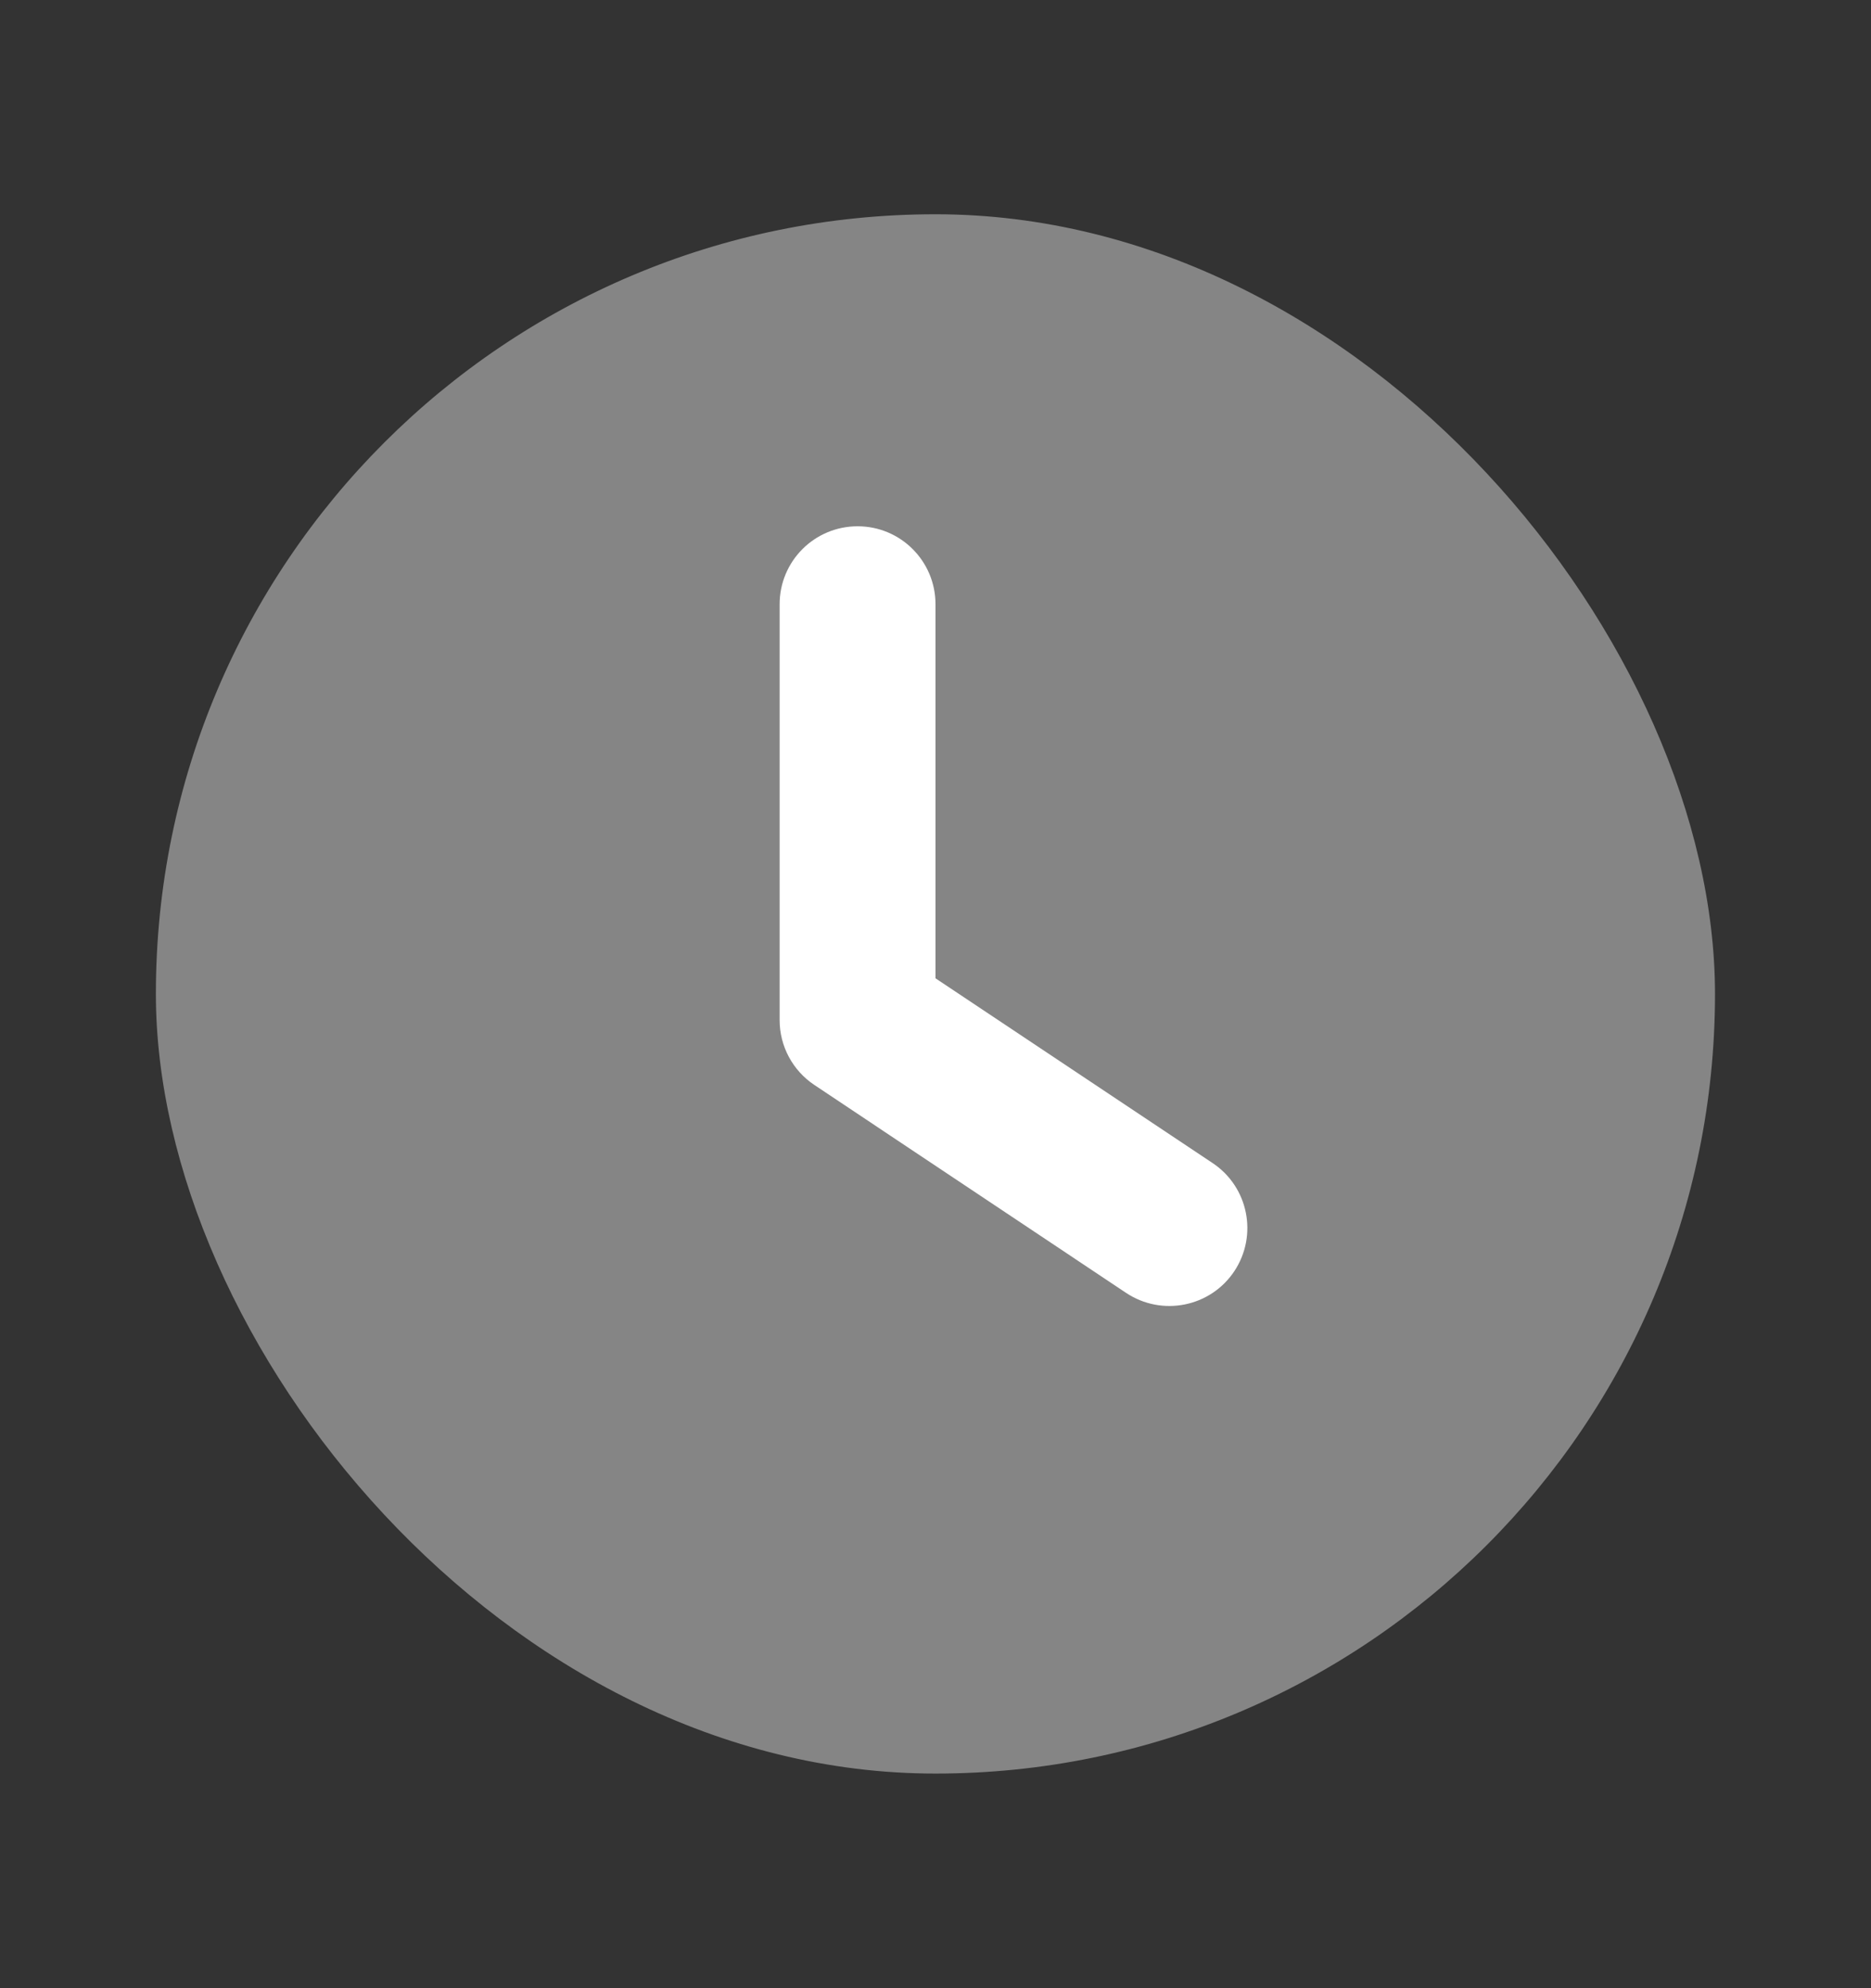 <svg width="16" height="17" viewBox="0 0 16 17" fill="none" xmlns="http://www.w3.org/2000/svg">
<rect x="0" y="0" width="16" height="17" fill="#333333" stroke="none"/>
<rect opacity="0.4" x="1.333" y="1.832" width="13.333" height="13.333" rx="6.667" fill="white"/>
<path fill-rule="evenodd" clip-rule="evenodd" d="M7.334 4.5C7.702 4.5 8 4.798 8 5.167V8.365L10.37 9.945C10.676 10.149 10.759 10.563 10.555 10.87C10.351 11.176 9.937 11.259 9.63 11.055L6.964 9.277C6.778 9.153 6.667 8.945 6.667 8.722V5.167C6.667 4.798 6.965 4.5 7.334 4.5Z" fill="white"/>
</svg>
